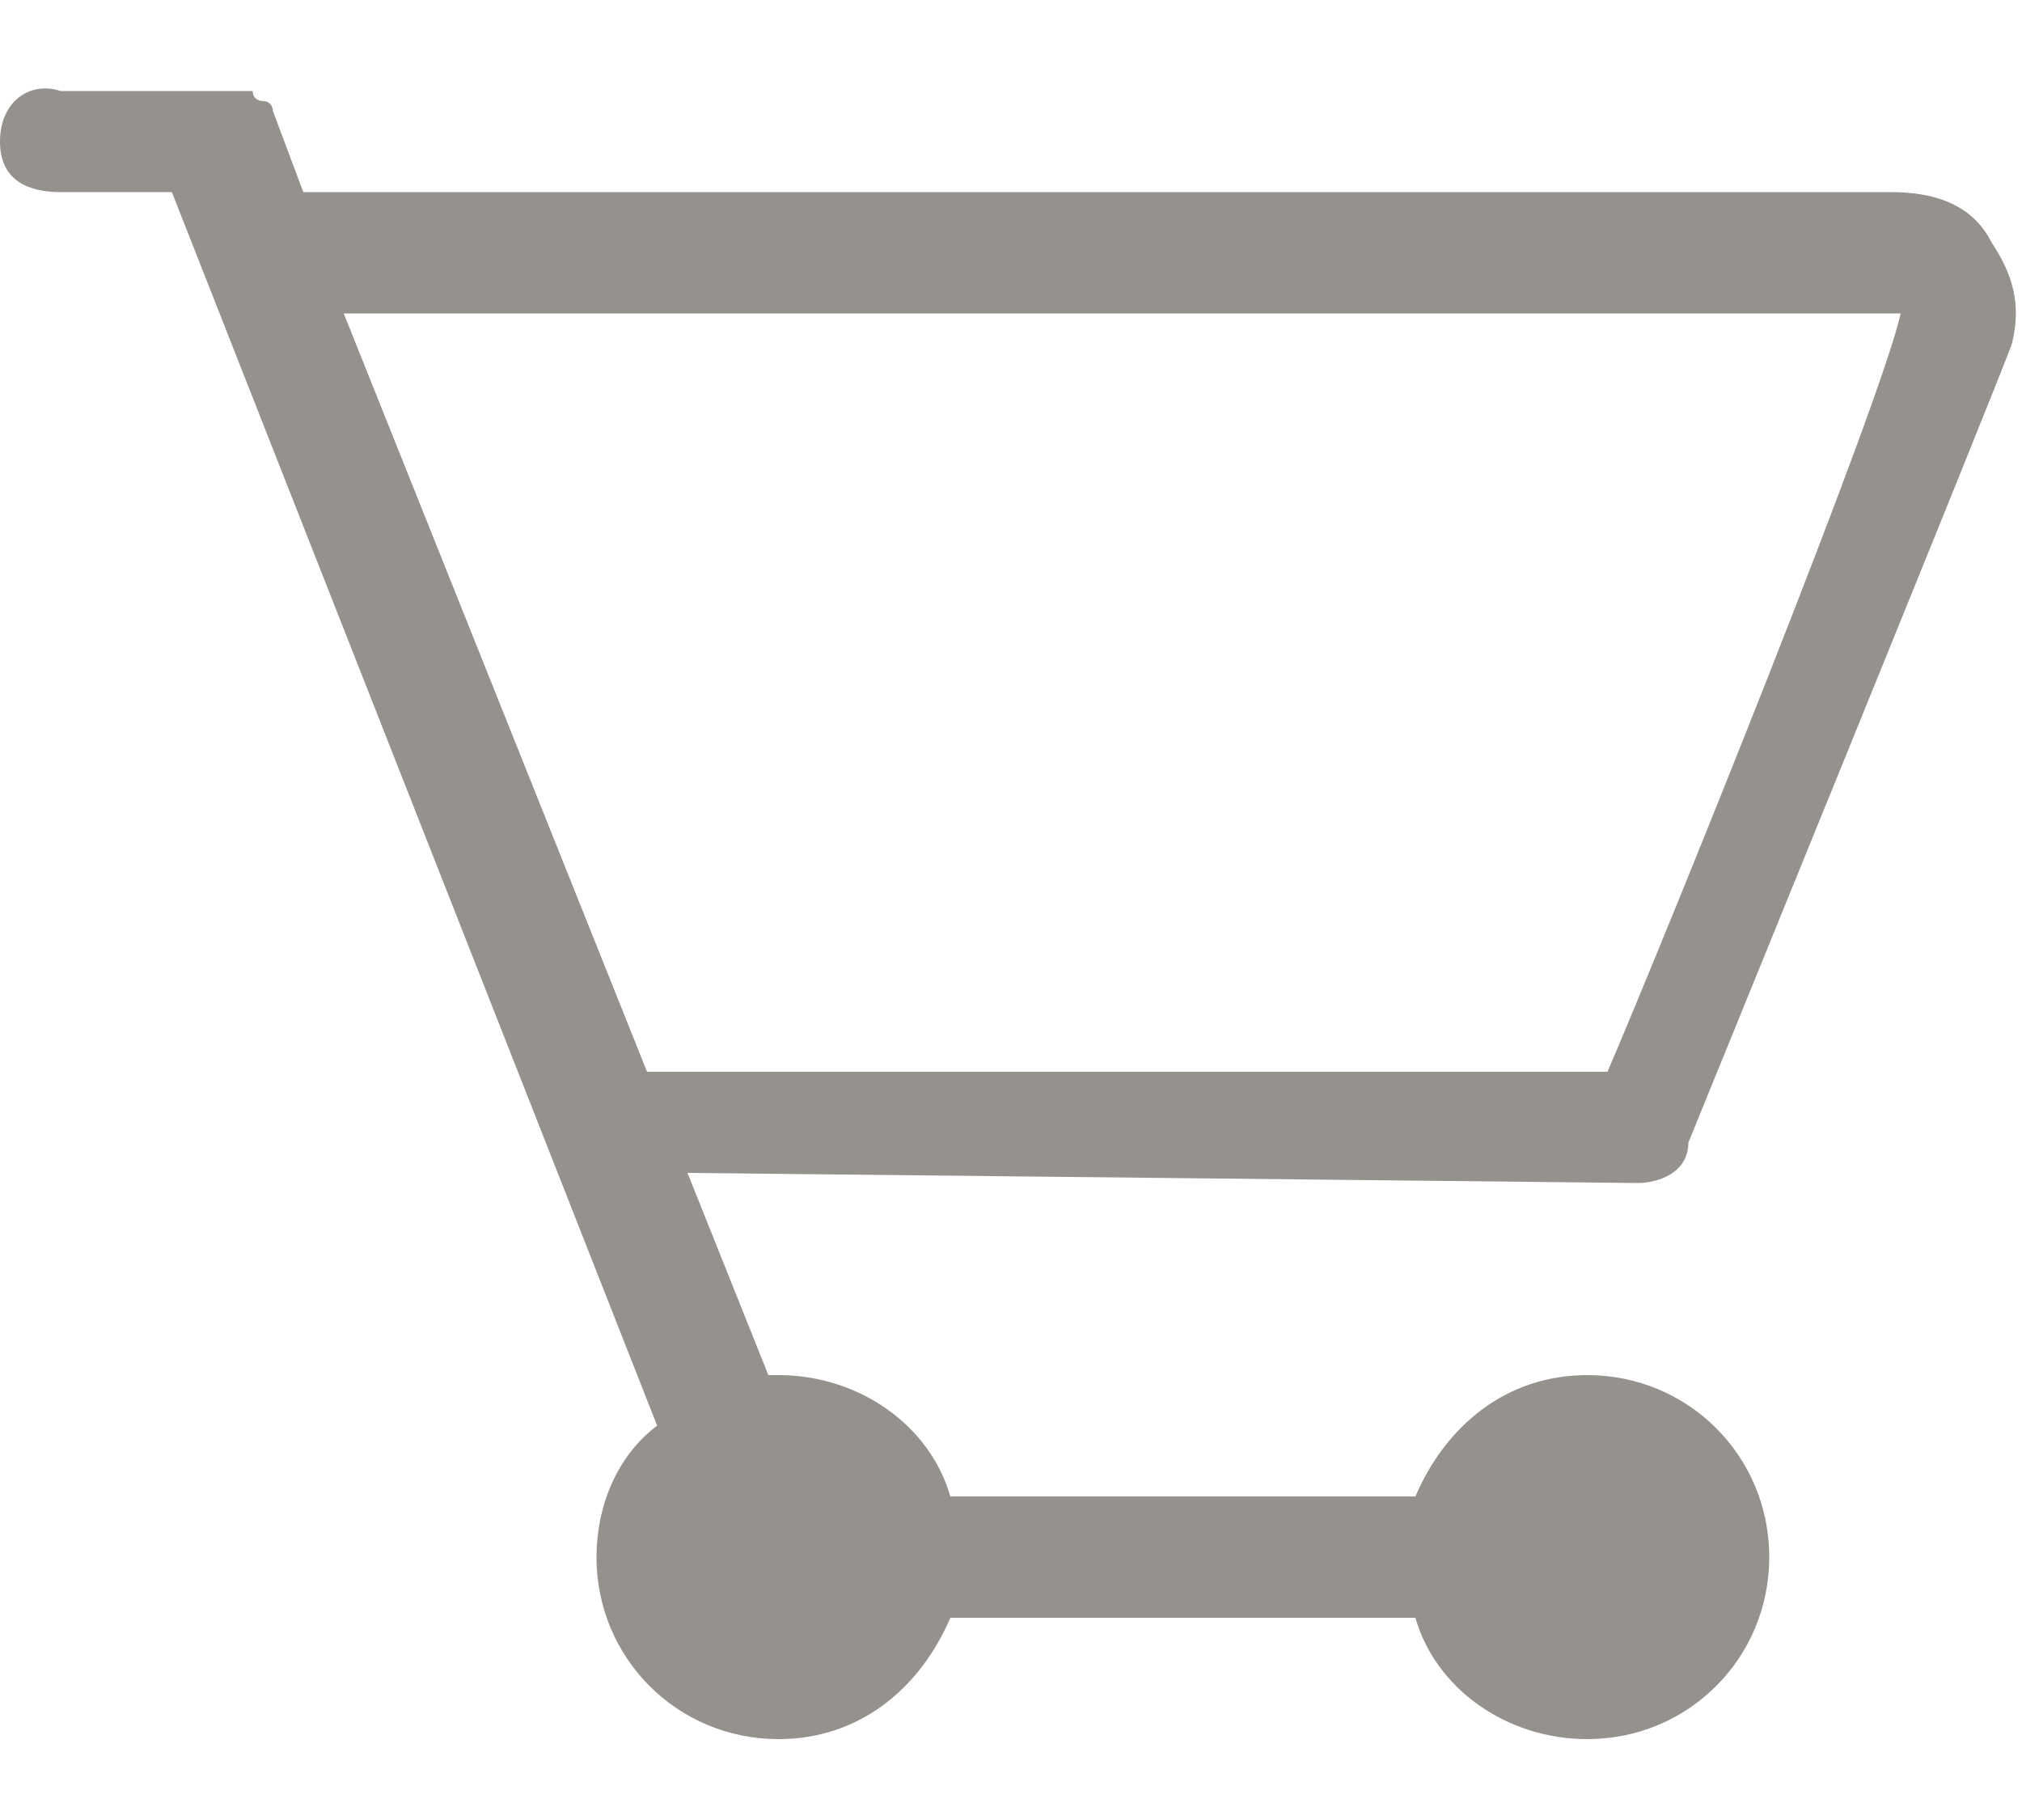 <svg xmlns="http://www.w3.org/2000/svg" viewBox="0 0 20 18" enable-background="new 0 0 20 18"><path fill="#95918D" d="M16.2 11.7c.2 0 .5-.1.5-.4 0 0 3.1-7.6 3.2-7.9.1-.4 0-.7-.2-1-.2-.4-.6-.5-1-.5h-15.7l-.3-.8s0-.1-.1-.1c0 0-.1 0-.1-.1h-1.9c-.3-.1-.6.1-.6.5s.3.5.6.5h1.1l4.8 12.2c-.4.3-.6.8-.6 1.3 0 1 .8 1.8 1.8 1.8.8 0 1.4-.5 1.7-1.2h4.6c.2.7.9 1.2 1.7 1.2 1 0 1.8-.8 1.8-1.8s-.8-1.8-1.8-1.8c-.8 0-1.4.5-1.7 1.2h-4.6c-.2-.7-.9-1.2-1.7-1.2h-.1l-.8-2 9.4.1zm2.6-8.6c-.2.9-2.3 6.1-2.9 7.5h-9.5l-3-7.5h15.4z"/></svg>